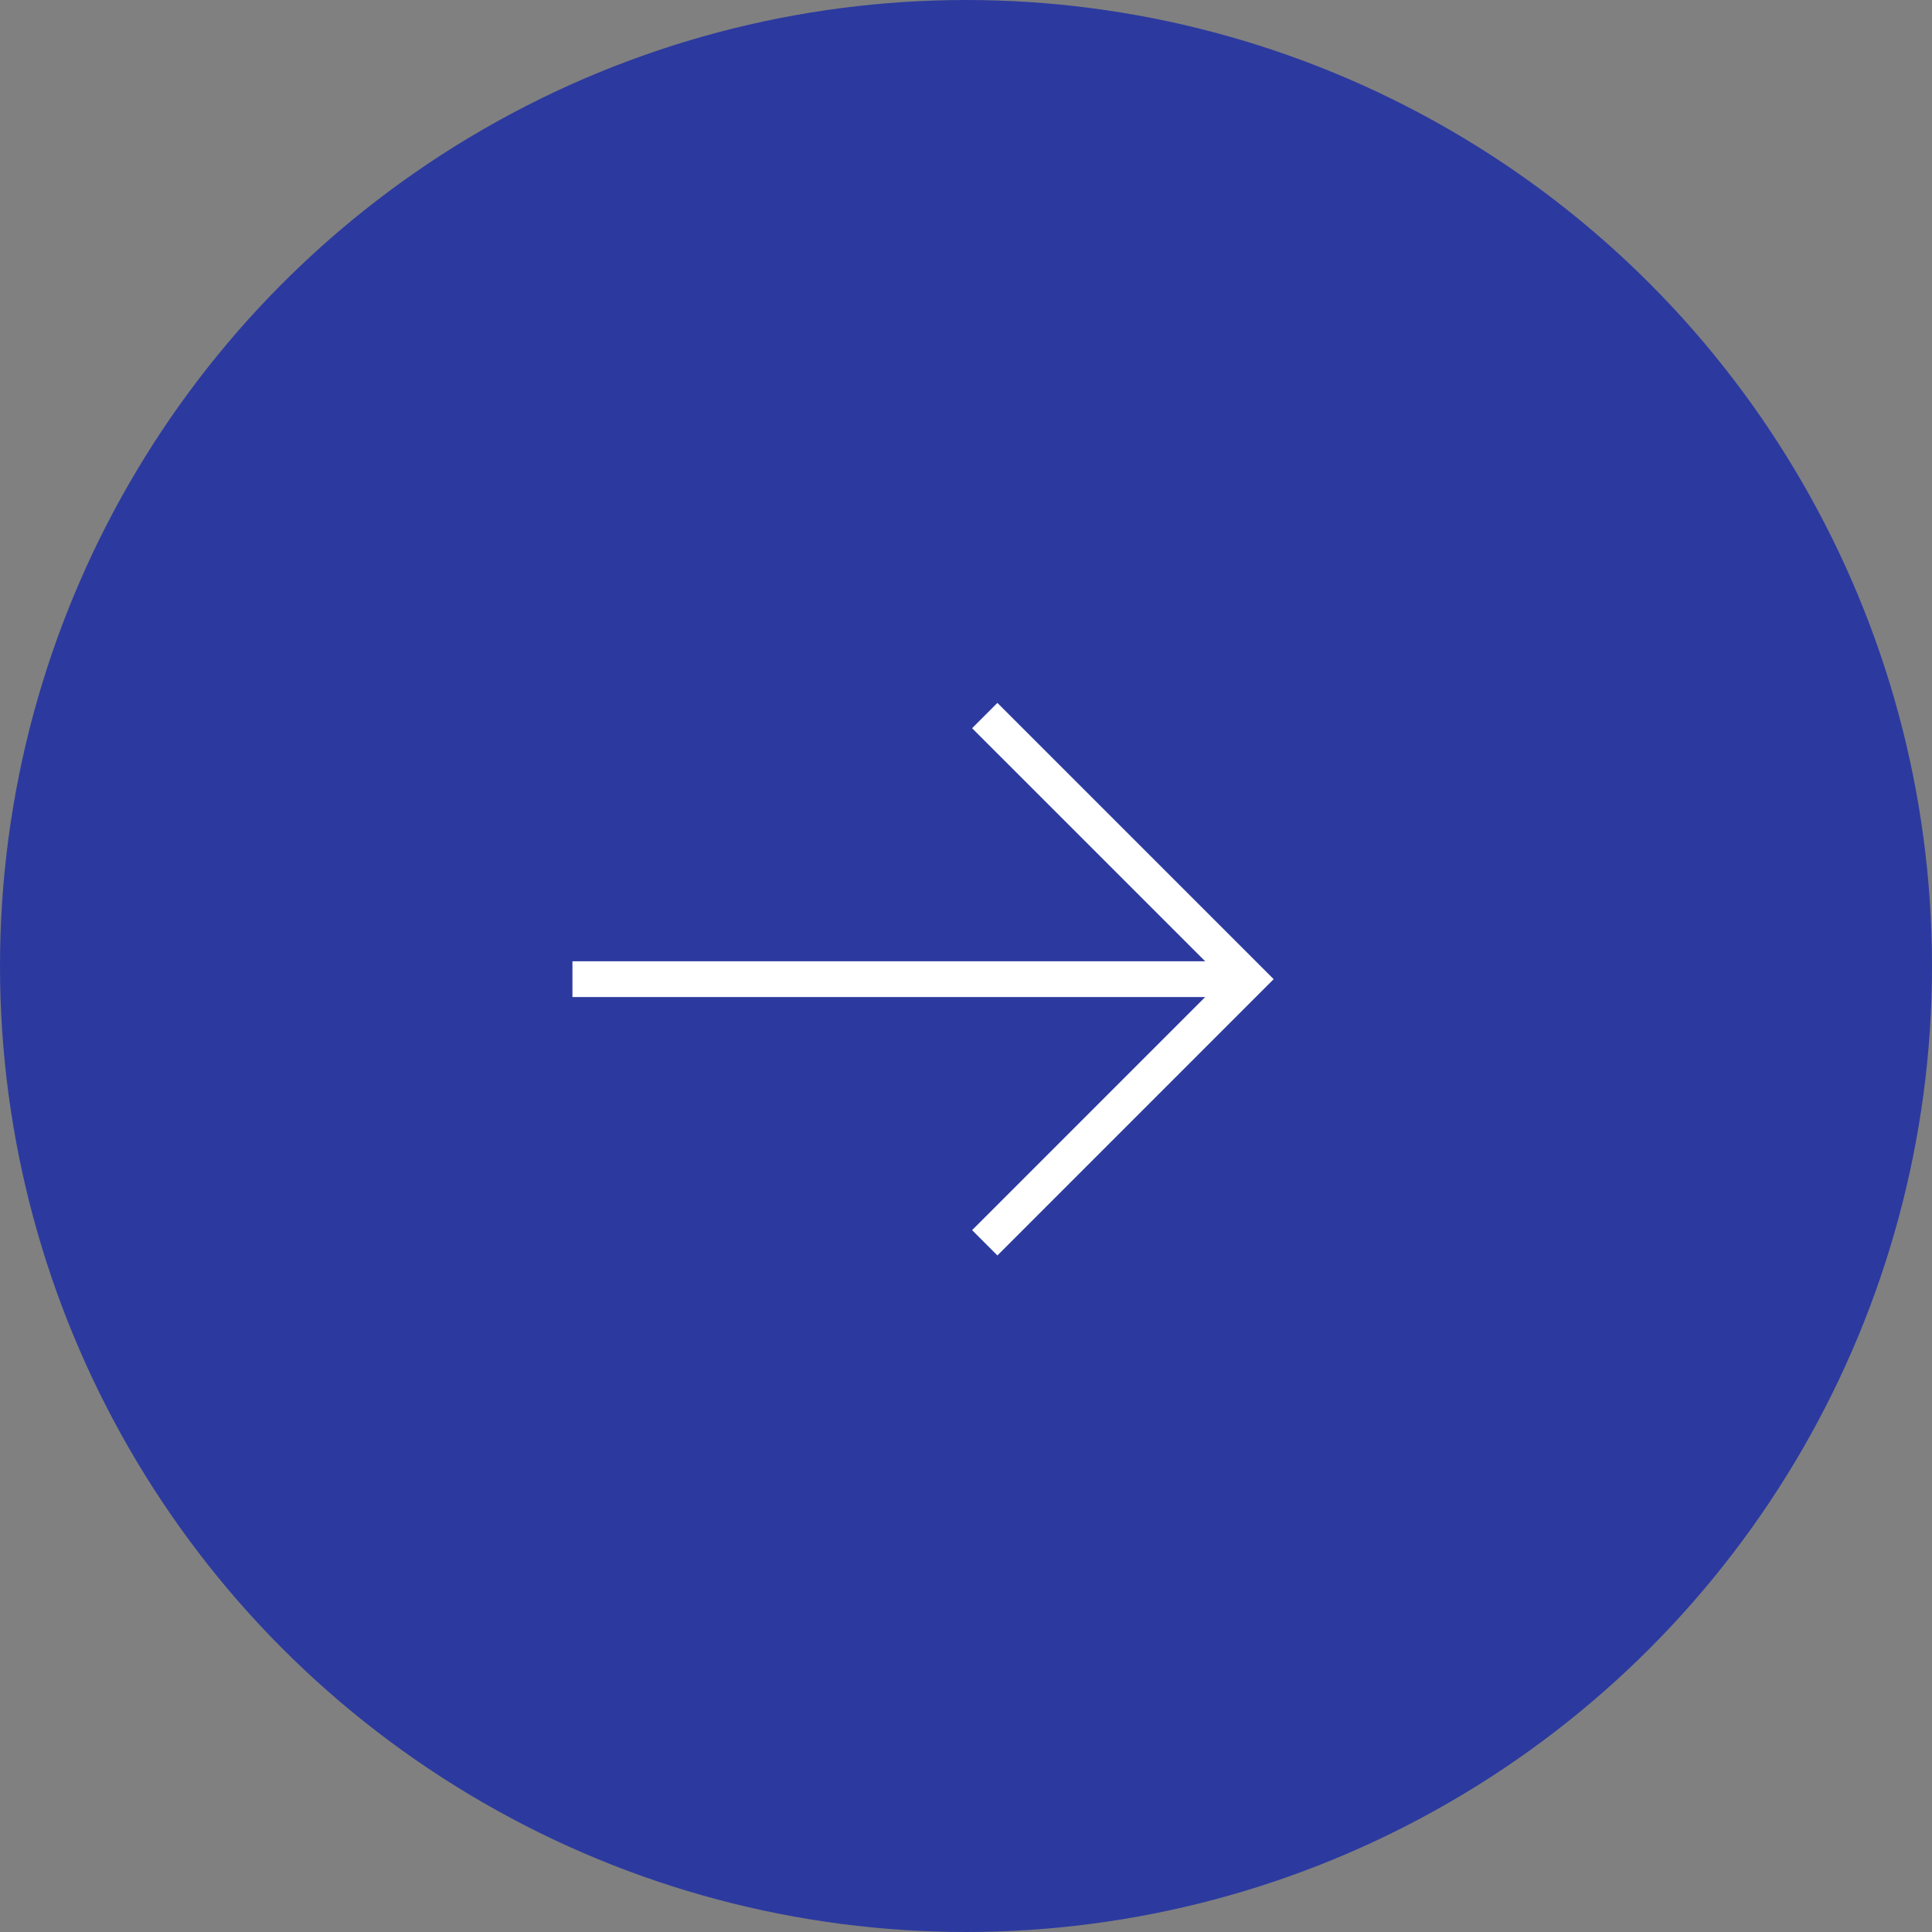 <svg xmlns="http://www.w3.org/2000/svg" width="54" height="54" viewBox="0 0 54 54">
    <rect x="0" y="0" width="54" height="54" fill="#808080" stroke="none"/>
    <g id="Group_1486" data-name="Group 1486" transform="translate(-271 -3323)">
        <circle id="Ellipse_48" data-name="Ellipse 48" cx="27" cy="27" r="27" transform="translate(271 3323)" fill="#2c3a9f"></circle>
        <g id="Group_1761" data-name="Group 1761" transform="translate(287 3339.217)">
            <path id="Path_14" data-name="Path 14" d="M735.886-140.74h18.281" transform="translate(-735.886 151.891)" fill="none" stroke="#fff" stroke-width="1"></path>
            <path id="Path_15" data-name="Path 15" d="M0,7.368,7.368,0l7.369,7.368" transform="translate(18.892 3.783) rotate(90)" fill="none" stroke="#fff" stroke-width="1"></path>
        </g>
    </g>
</svg>